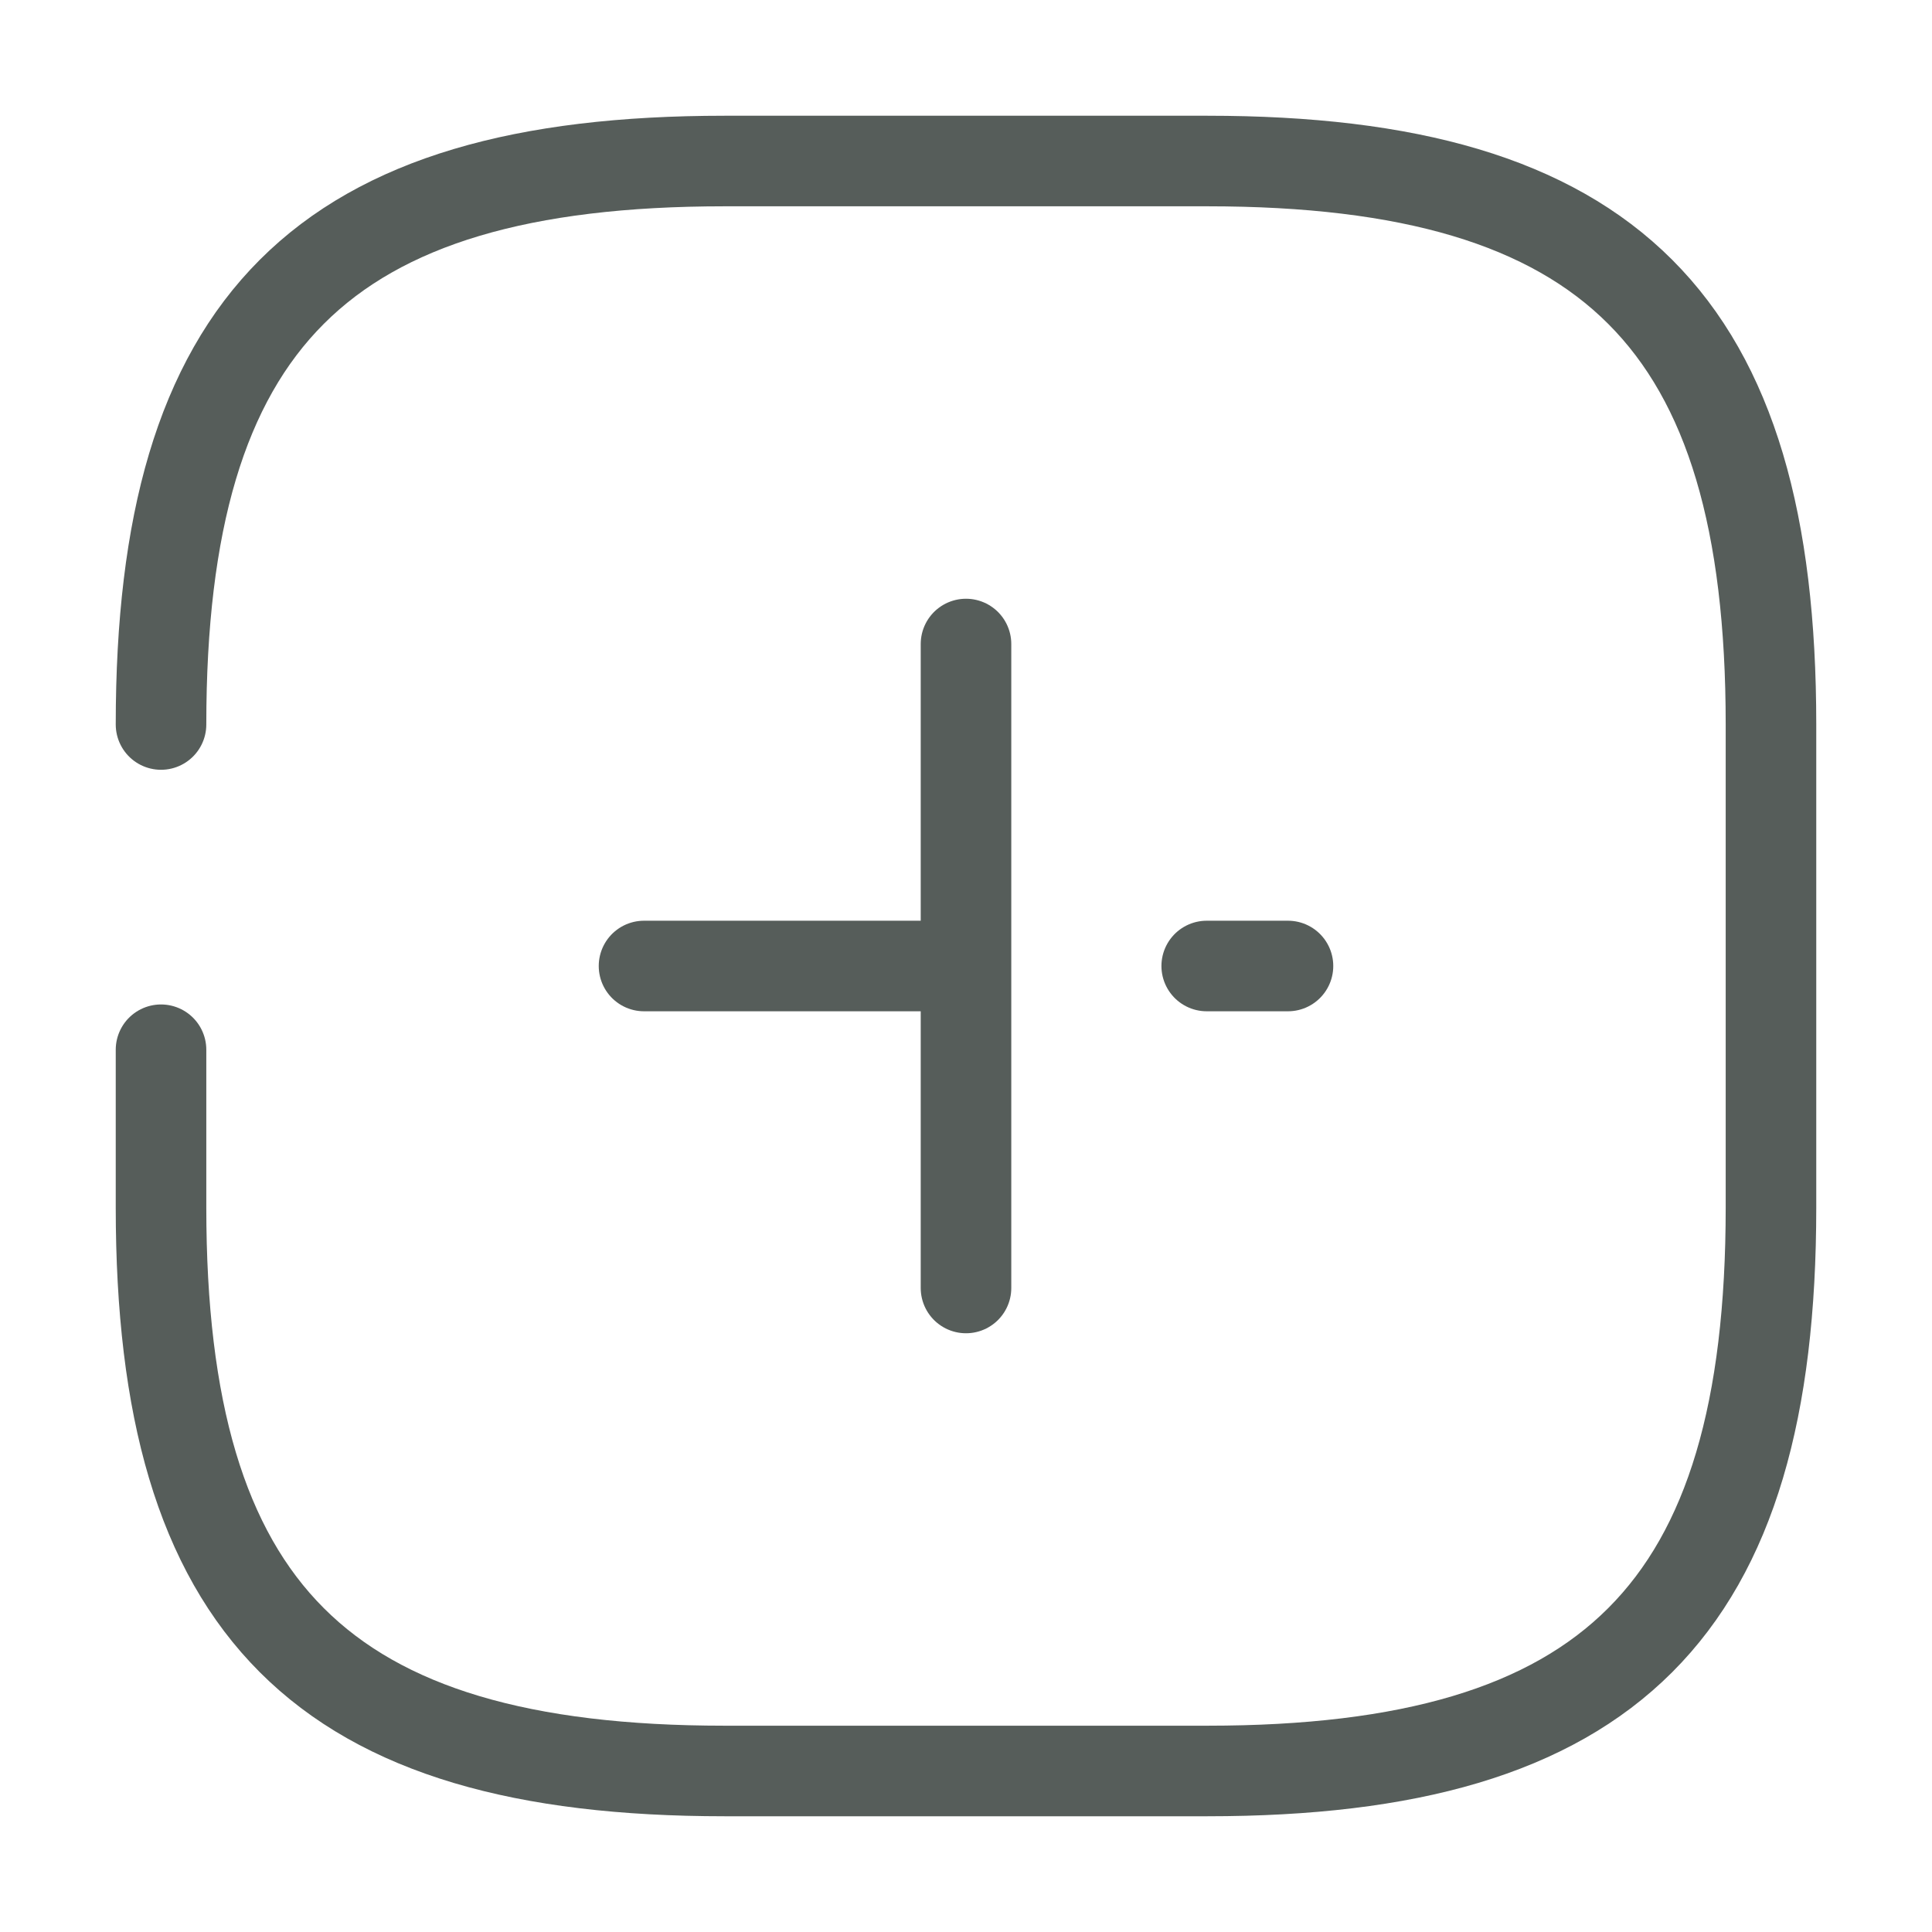 <svg width="32" height="32" viewBox="0 0 32 32" fill="none" xmlns="http://www.w3.org/2000/svg">
<path d="M19.987 16H21.333" stroke="#565D5A" stroke-width="1.5" stroke-linecap="round" stroke-linejoin="round"/>
<path d="M10.667 16H15.747" stroke="#565D5A" stroke-width="1.5" stroke-linecap="round" stroke-linejoin="round"/>
<path d="M16 21.333V10.667" stroke="#565D5A" stroke-width="1.5" stroke-linecap="round" stroke-linejoin="round"/>
<path d="M2.667 17.387V20C2.667 26.667 5.333 29.333 12 29.333H20C26.667 29.333 29.333 26.667 29.333 20V12C29.333 5.333 26.667 2.667 20 2.667H12C5.333 2.667 2.667 5.333 2.667 12" stroke="#565D5A" stroke-width="1.5" stroke-linecap="round" stroke-linejoin="round"/>
</svg>
